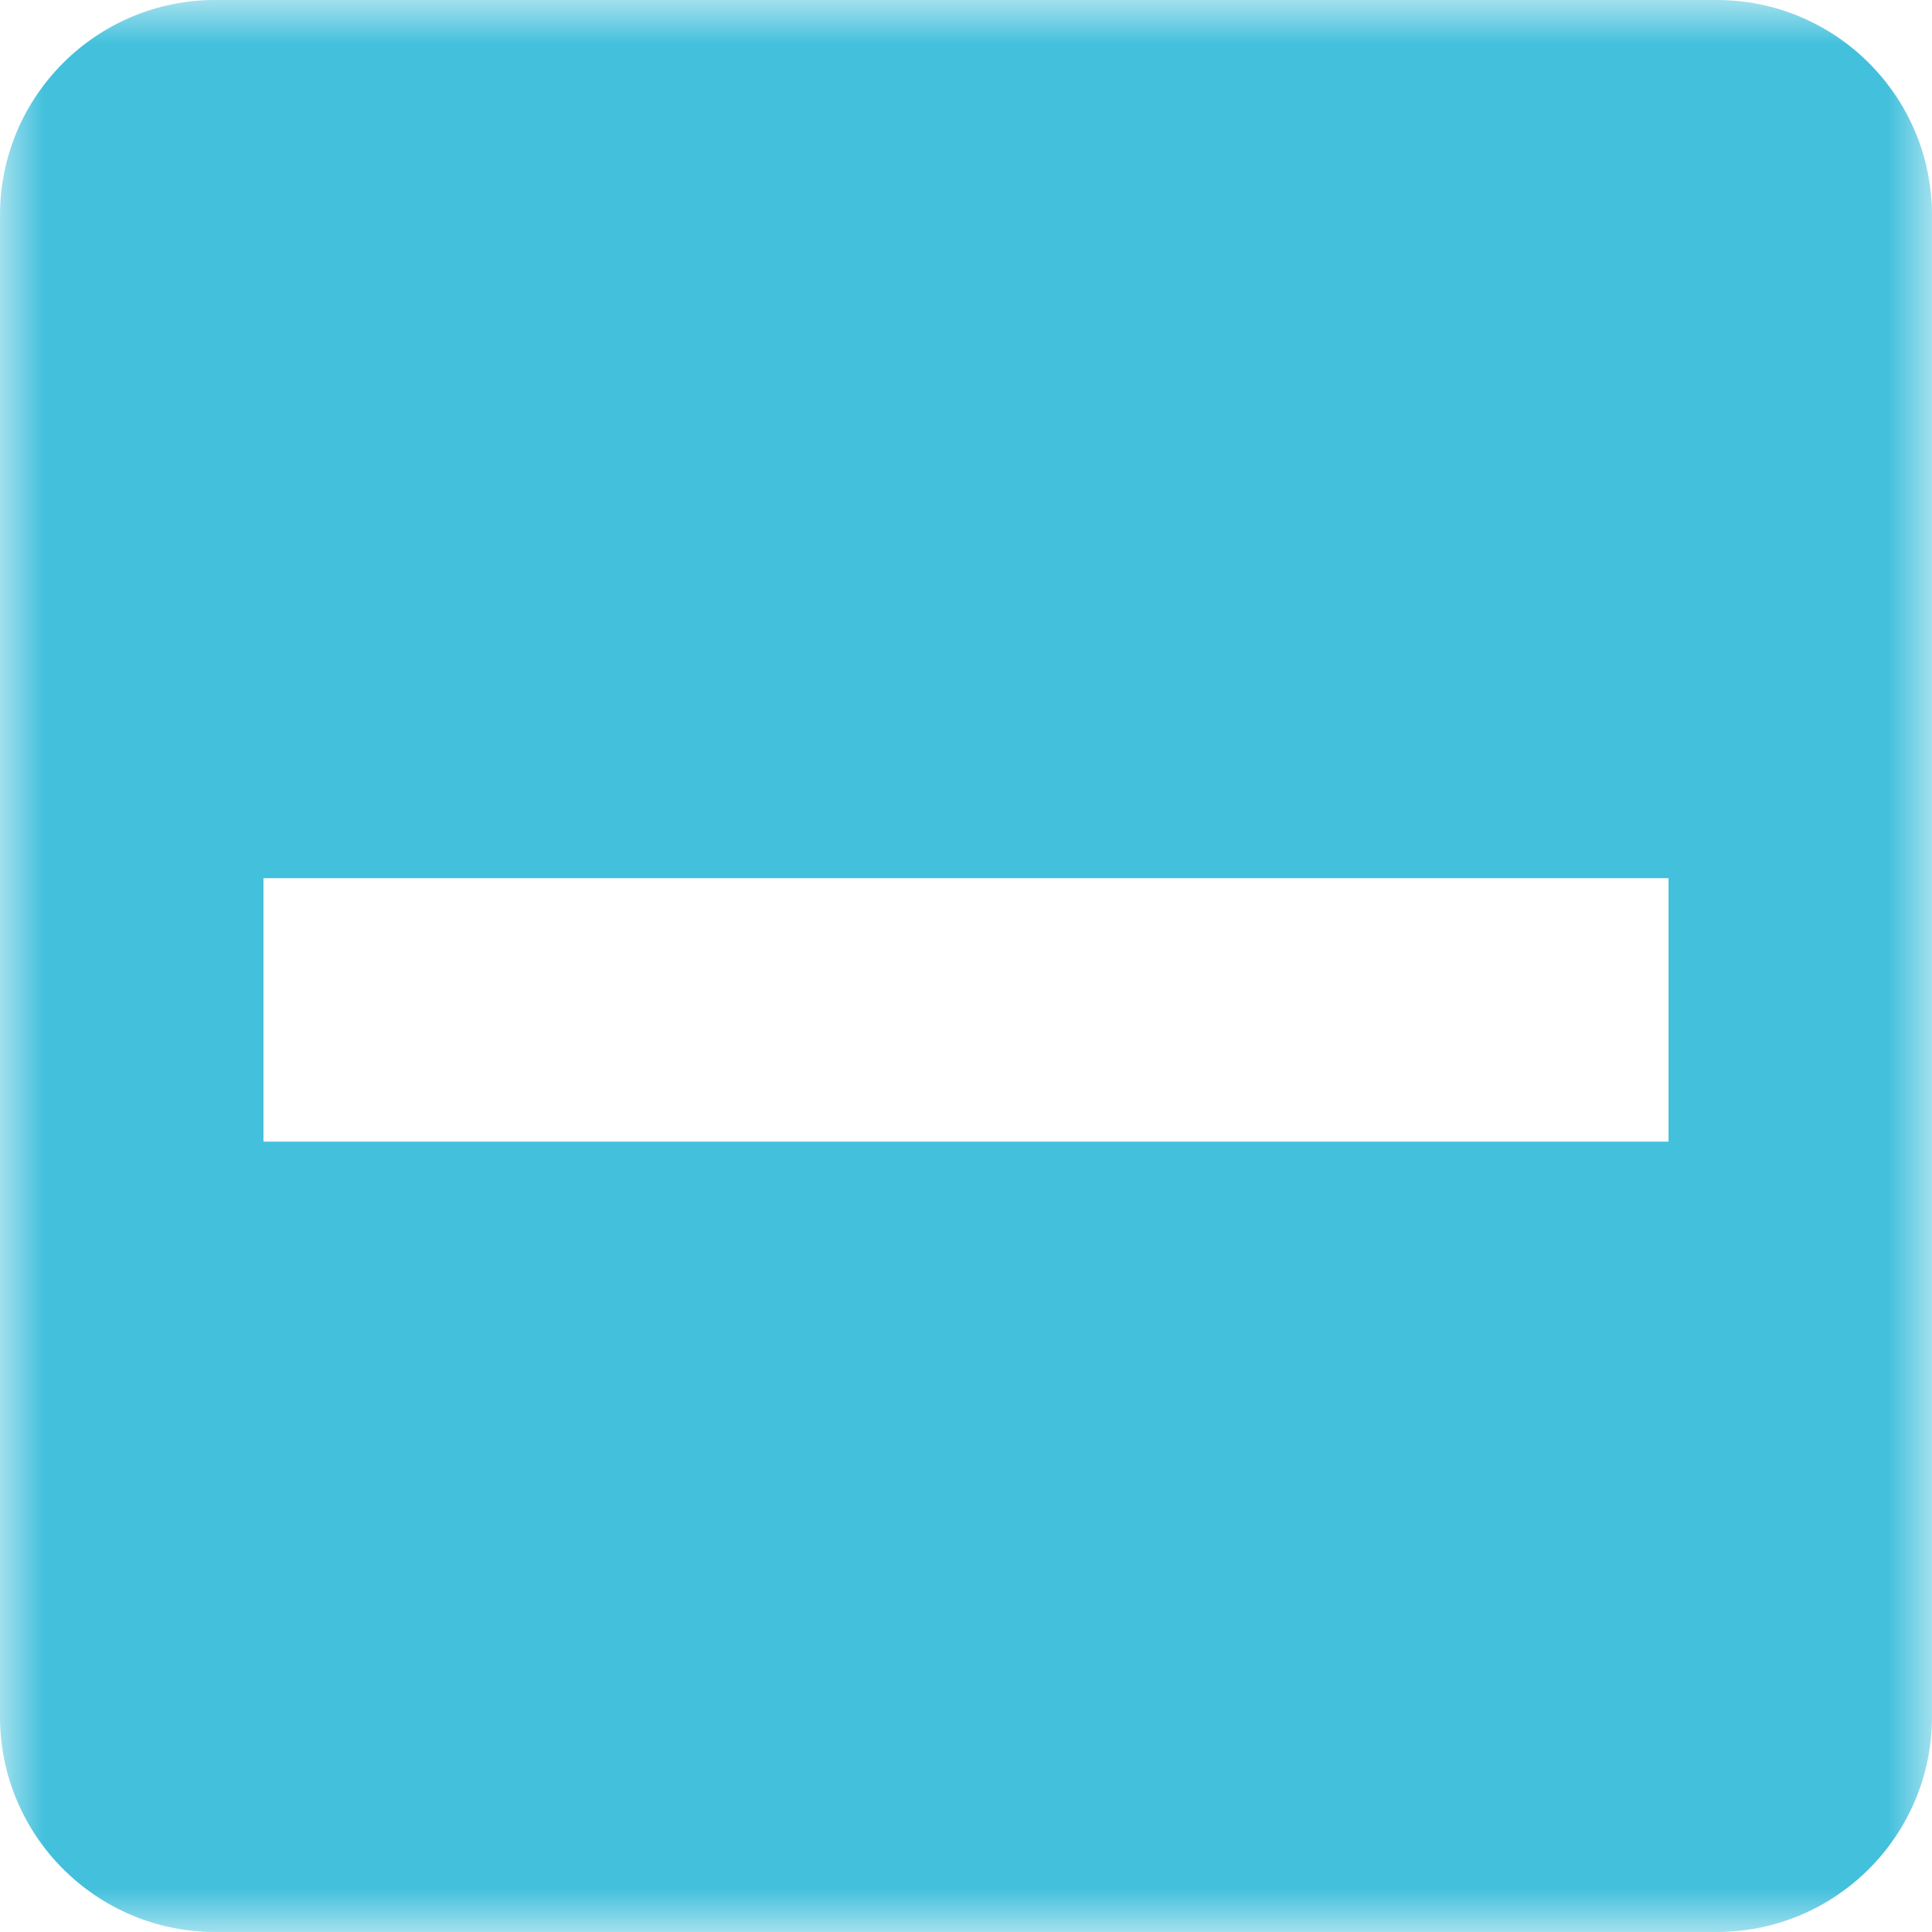 <svg width="22" height="22" viewBox="0 0 22 22" fill="none" xmlns="http://www.w3.org/2000/svg">
<g clip-path="url(#clip0_1_298)">
<mask id="mask0_1_298" style="mask-type:luminance" maskUnits="userSpaceOnUse" x="0" y="0" width="22" height="22">
<path d="M22 0H0V22H22V0Z" fill="white"/>
</mask>
<g mask="url(#mask0_1_298)">
<path fill-rule="evenodd" clip-rule="evenodd" d="M19.556 0H2.444C1.096 0.004 0.004 1.096 0 2.444V19.556C0.004 20.904 1.096 21.996 2.444 22H19.556C20.904 21.996 21.996 20.904 22 19.556V2.444C21.996 1.096 20.904 0.004 19.556 0ZM3 10H19V13H3V10Z" fill="#42C0DC"/>
</g>
</g>
<defs>
<clipPath id="clip0_1_298">
<rect width="22" height="22" fill="white"/>
</clipPath>
</defs>
</svg>
